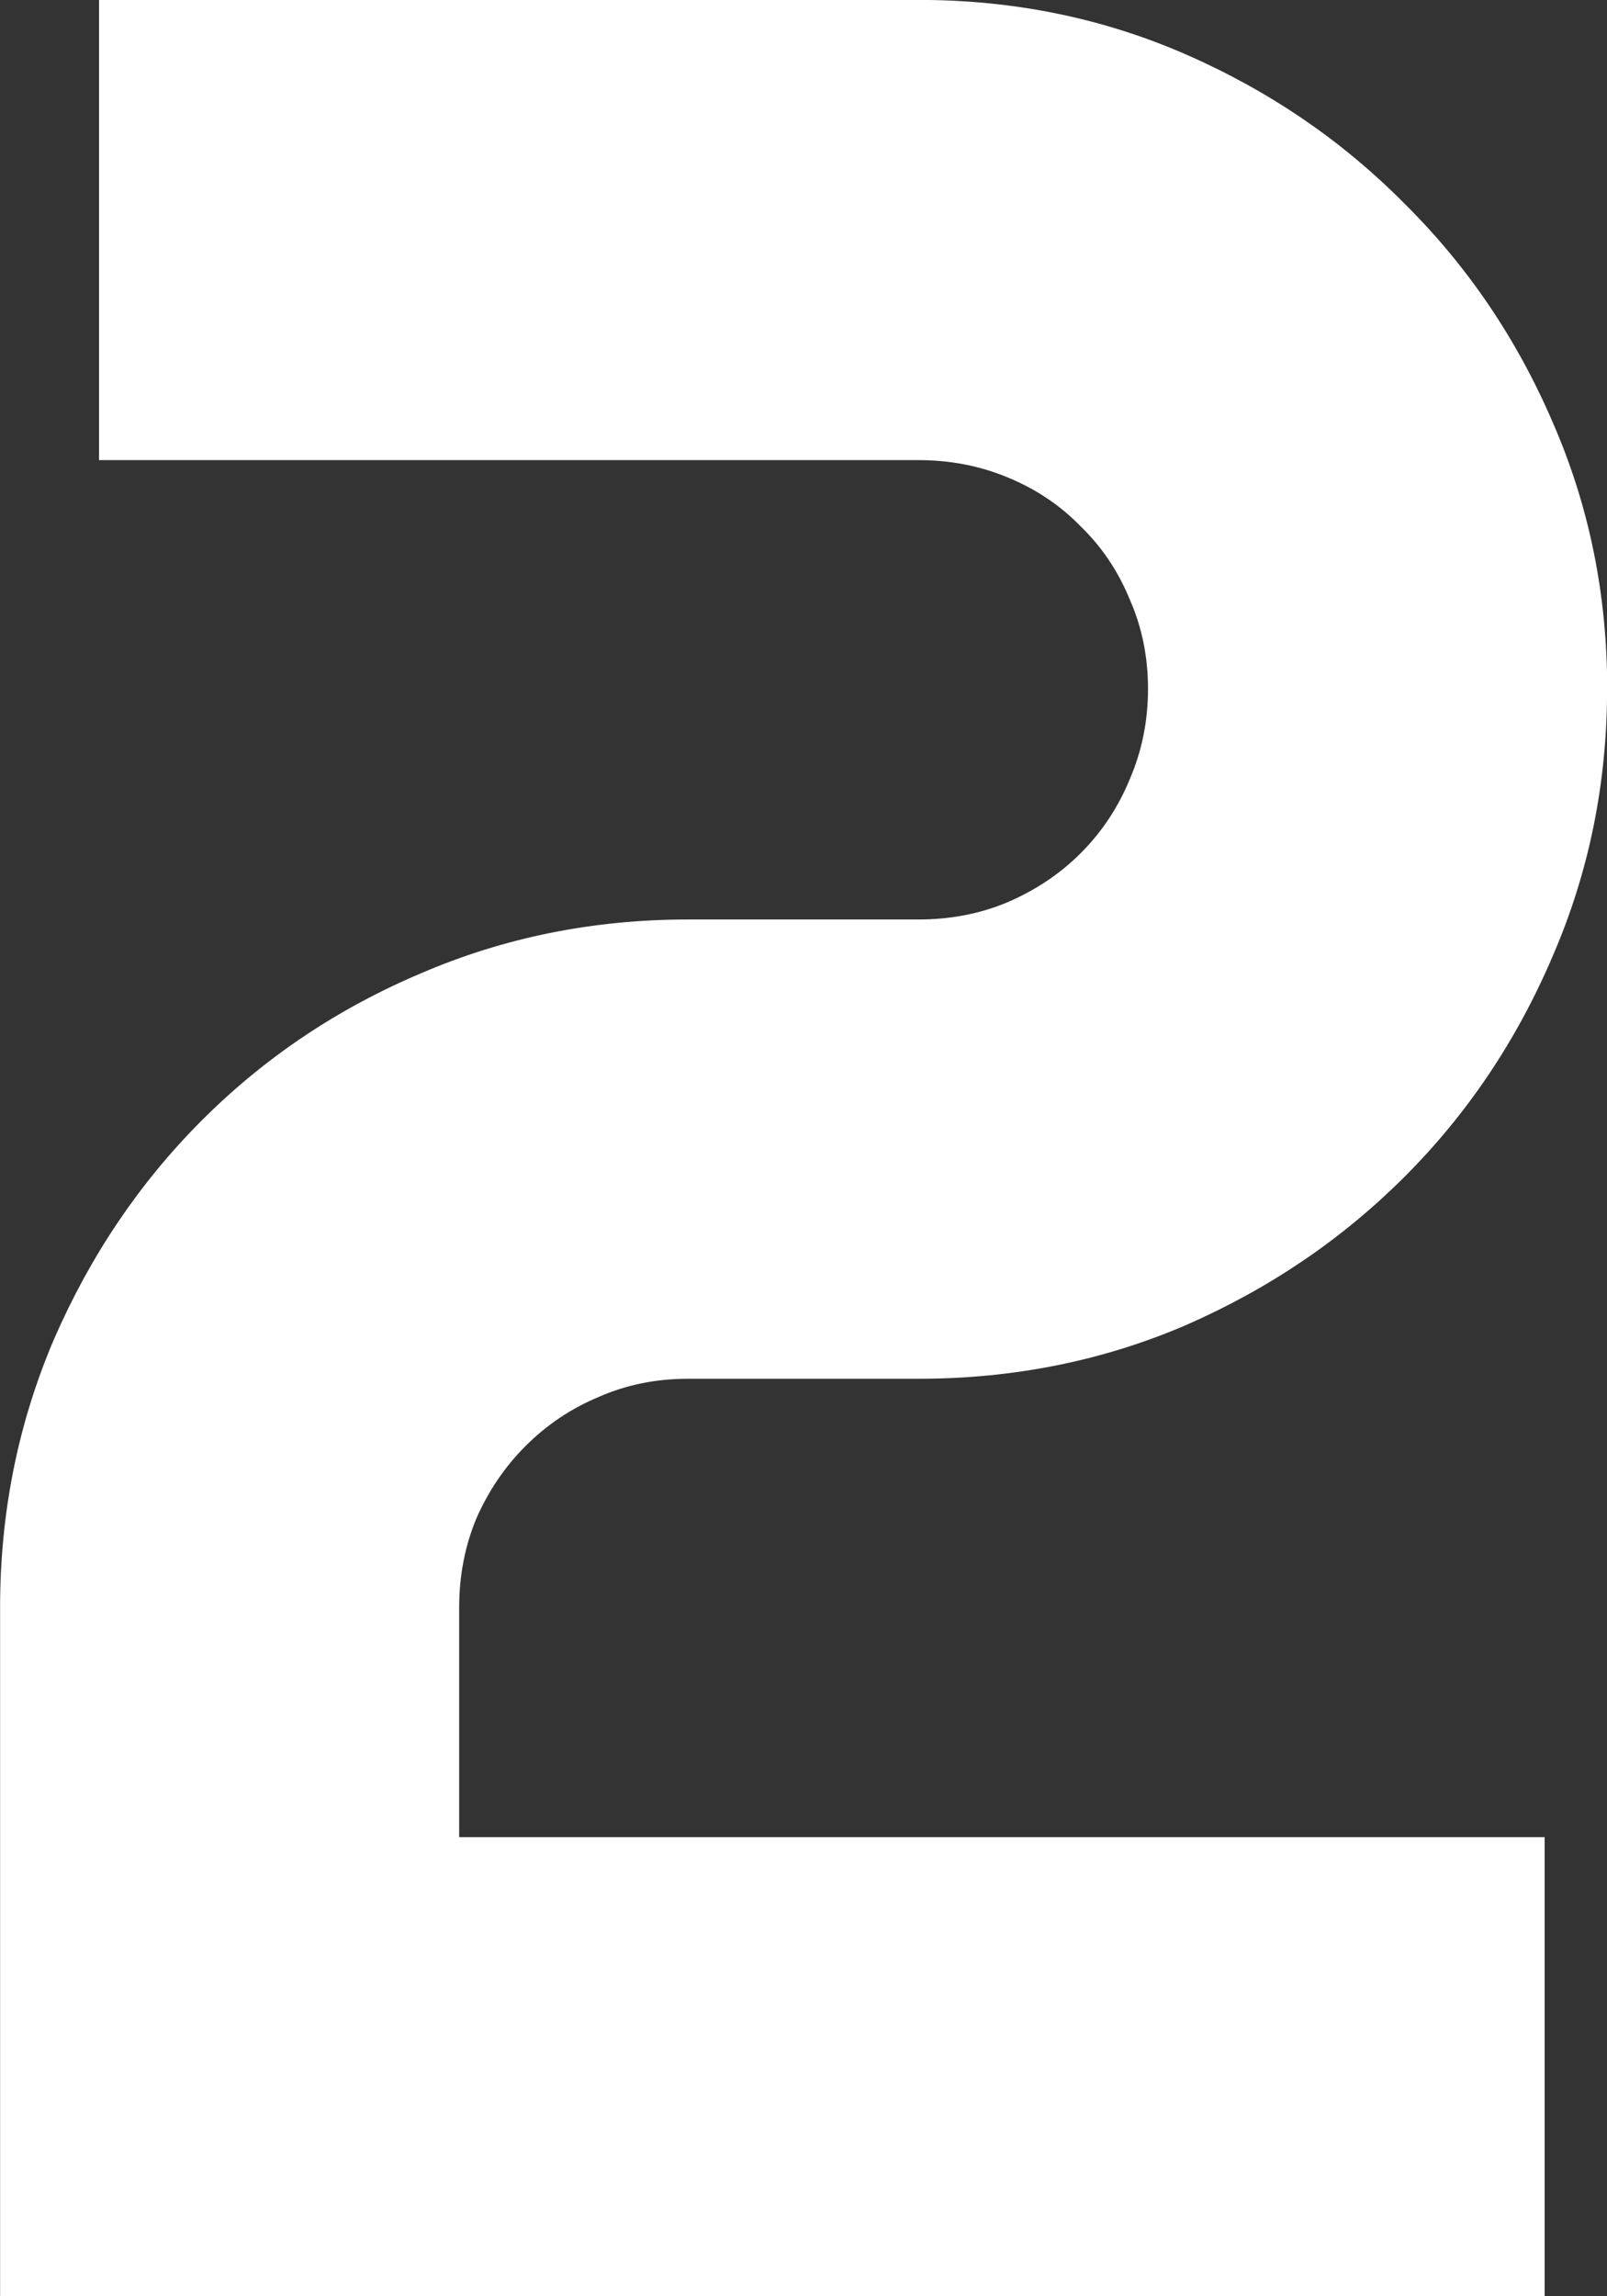 <svg version="1.1" xmlns="http://www.w3.org/2000/svg" xmlns:xlink="http://www.w3.org/1999/xlink" width="17.345" height="24.779" viewBox="0,0,17.345,24.779"><rect x="0" y="0" width="17.345" height="24.779" fill="#333333" stroke="none"/><g transform="translate(-231.327,-167.611)"><g data-paper-data="{&quot;isPaintingLayer&quot;:true}" fill="#ffffff" fill-rule="nonzero" stroke="none" stroke-width="1" stroke-linecap="square" stroke-linejoin="miter" stroke-miterlimit="10" stroke-dasharray="" stroke-dashoffset="0" style="mix-blend-mode: normal"><path d="M248.673,175.044c0,1.023 -0.197,1.987 -0.591,2.893c-0.387,0.905 -0.919,1.697 -1.597,2.374c-0.67,0.67 -1.455,1.203 -2.353,1.597c-0.899,0.387 -1.863,0.581 -2.893,0.581h-2.488c-0.346,0 -0.667,0.066 -0.964,0.197c-0.297,0.124 -0.56,0.301 -0.788,0.529c-0.221,0.221 -0.397,0.48 -0.529,0.778c-0.124,0.297 -0.187,0.619 -0.187,0.964v2.478h11.716v4.956h-16.671v-7.434c0,-1.023 0.194,-1.987 0.581,-2.893c0.394,-0.905 0.926,-1.693 1.597,-2.364c0.677,-0.677 1.465,-1.206 2.364,-1.586c0.899,-0.387 1.859,-0.581 2.882,-0.581h2.488c0.346,0 0.667,-0.062 0.964,-0.187c0.304,-0.131 0.567,-0.308 0.788,-0.529c0.228,-0.228 0.404,-0.494 0.529,-0.798c0.131,-0.304 0.197,-0.629 0.197,-0.975c0,-0.346 -0.066,-0.667 -0.197,-0.964c-0.124,-0.304 -0.301,-0.567 -0.529,-0.788c-0.221,-0.228 -0.484,-0.404 -0.788,-0.529c-0.297,-0.124 -0.619,-0.187 -0.964,-0.187h-8.844v-4.966h8.844c1.03,0 1.994,0.197 2.893,0.591c0.899,0.394 1.683,0.93 2.353,1.607c0.677,0.67 1.21,1.455 1.597,2.353c0.394,0.899 0.591,1.859 0.591,2.882z"/></g></g></svg>